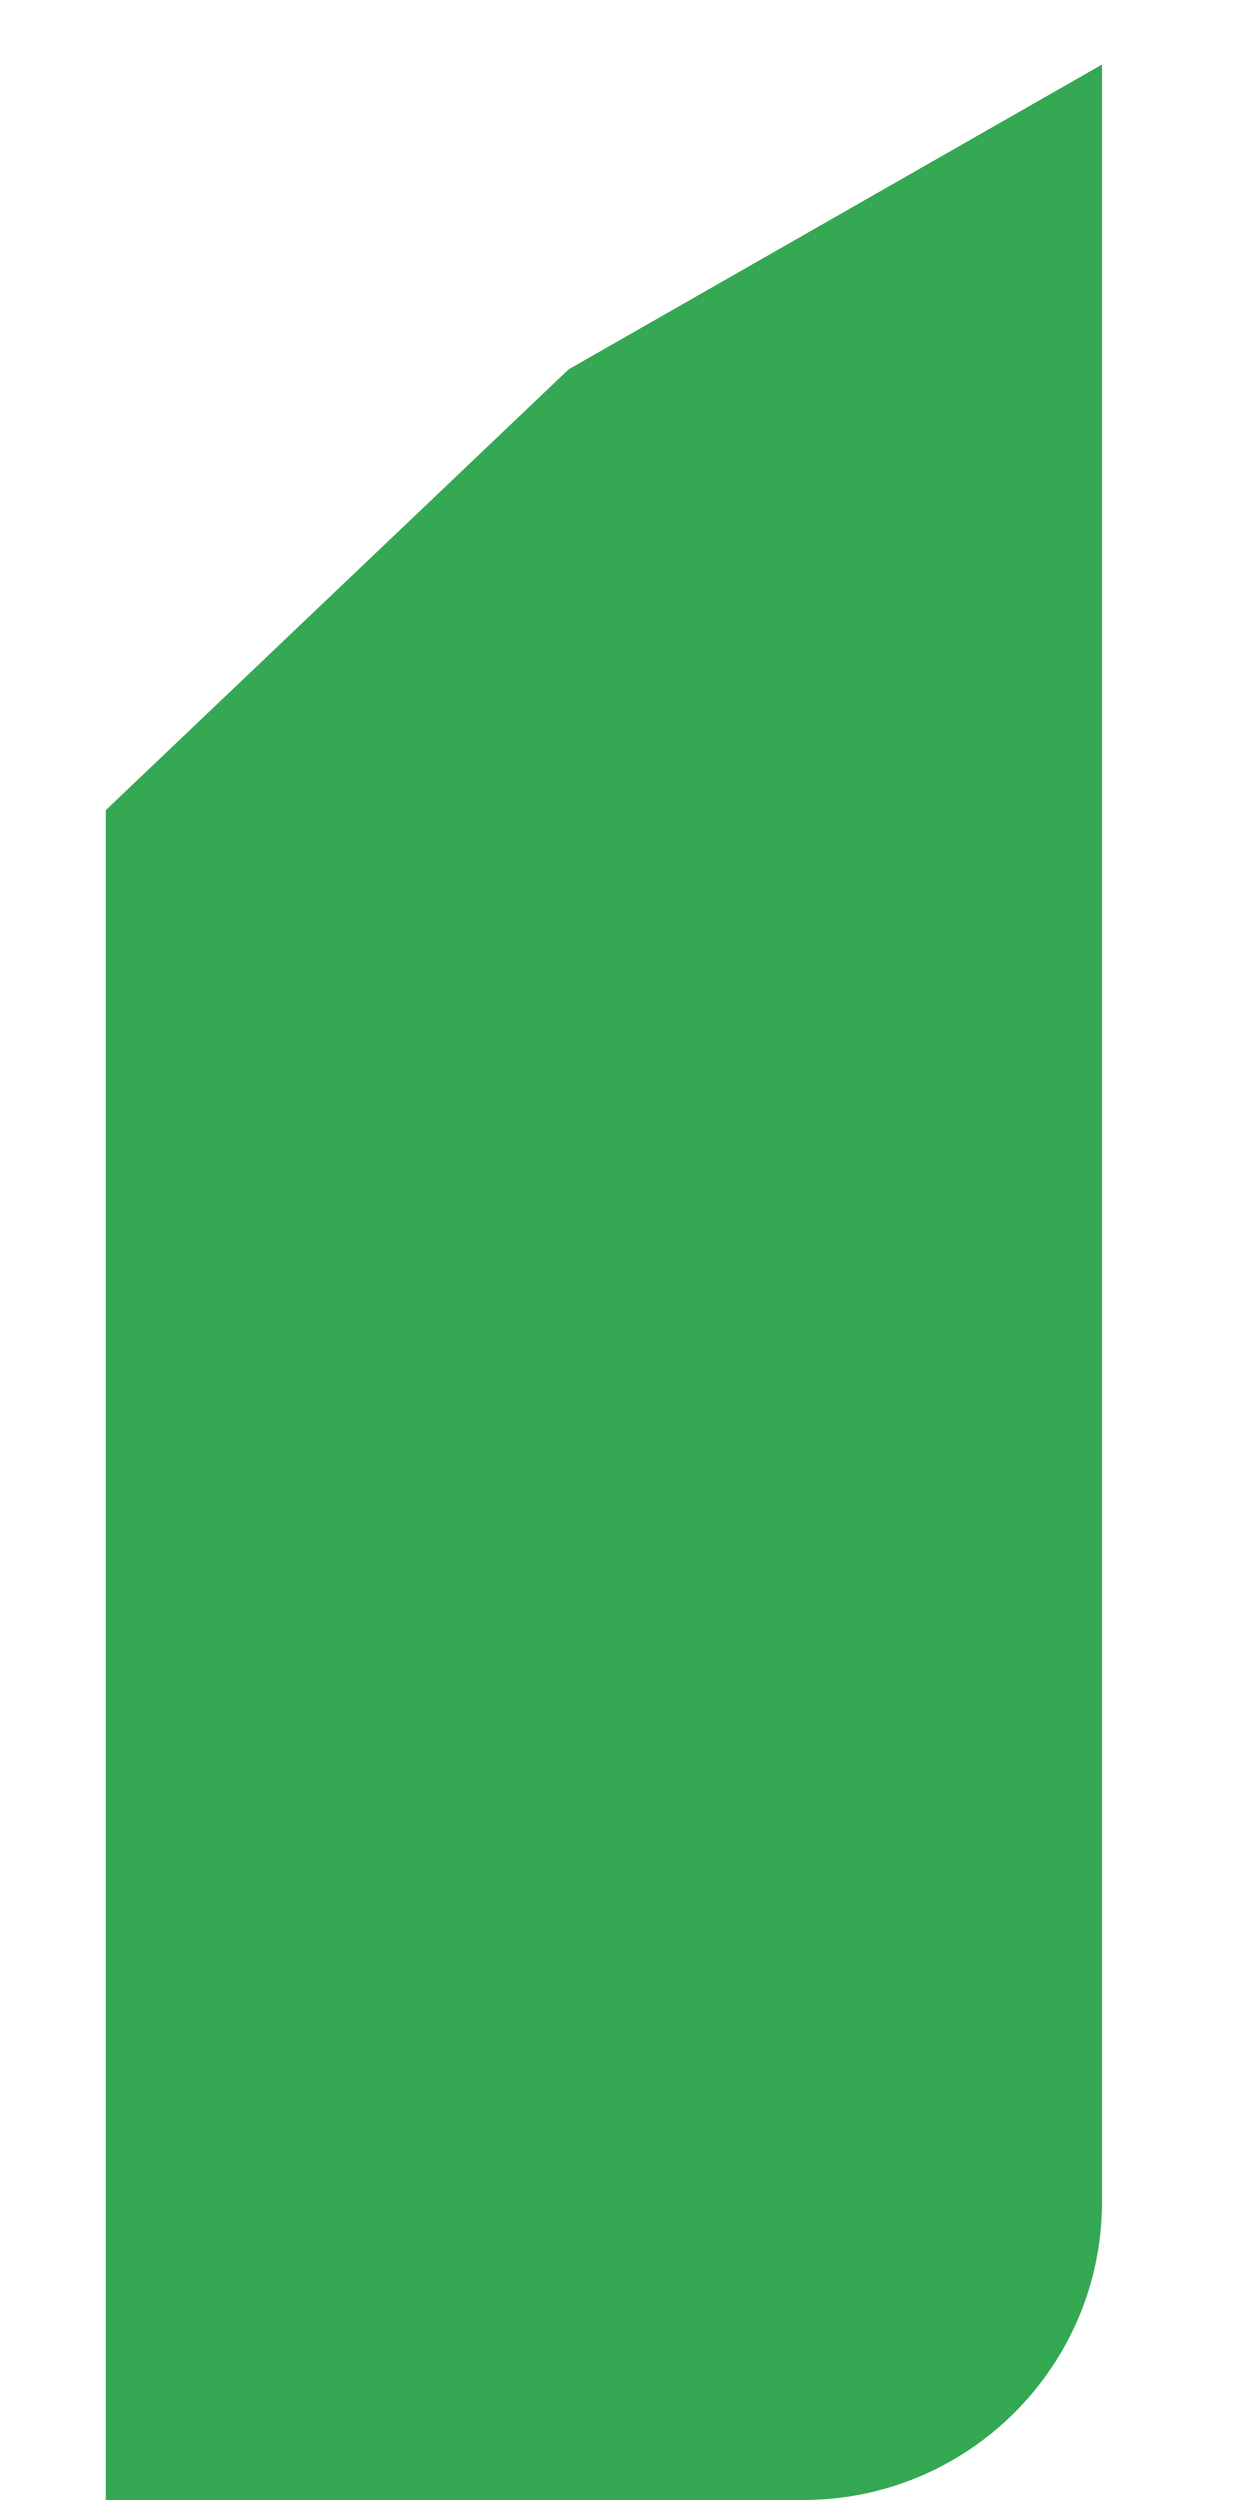 <svg width="8" height="16" viewBox="0 0 8 16" fill="none" xmlns="http://www.w3.org/2000/svg">
<path d="M0.677 16H5.14C6.198 16 7.053 15.144 7.053 14.091V0.413L3.639 2.364L0.677 5.185V16Z" fill="#34A853"/>
</svg>
